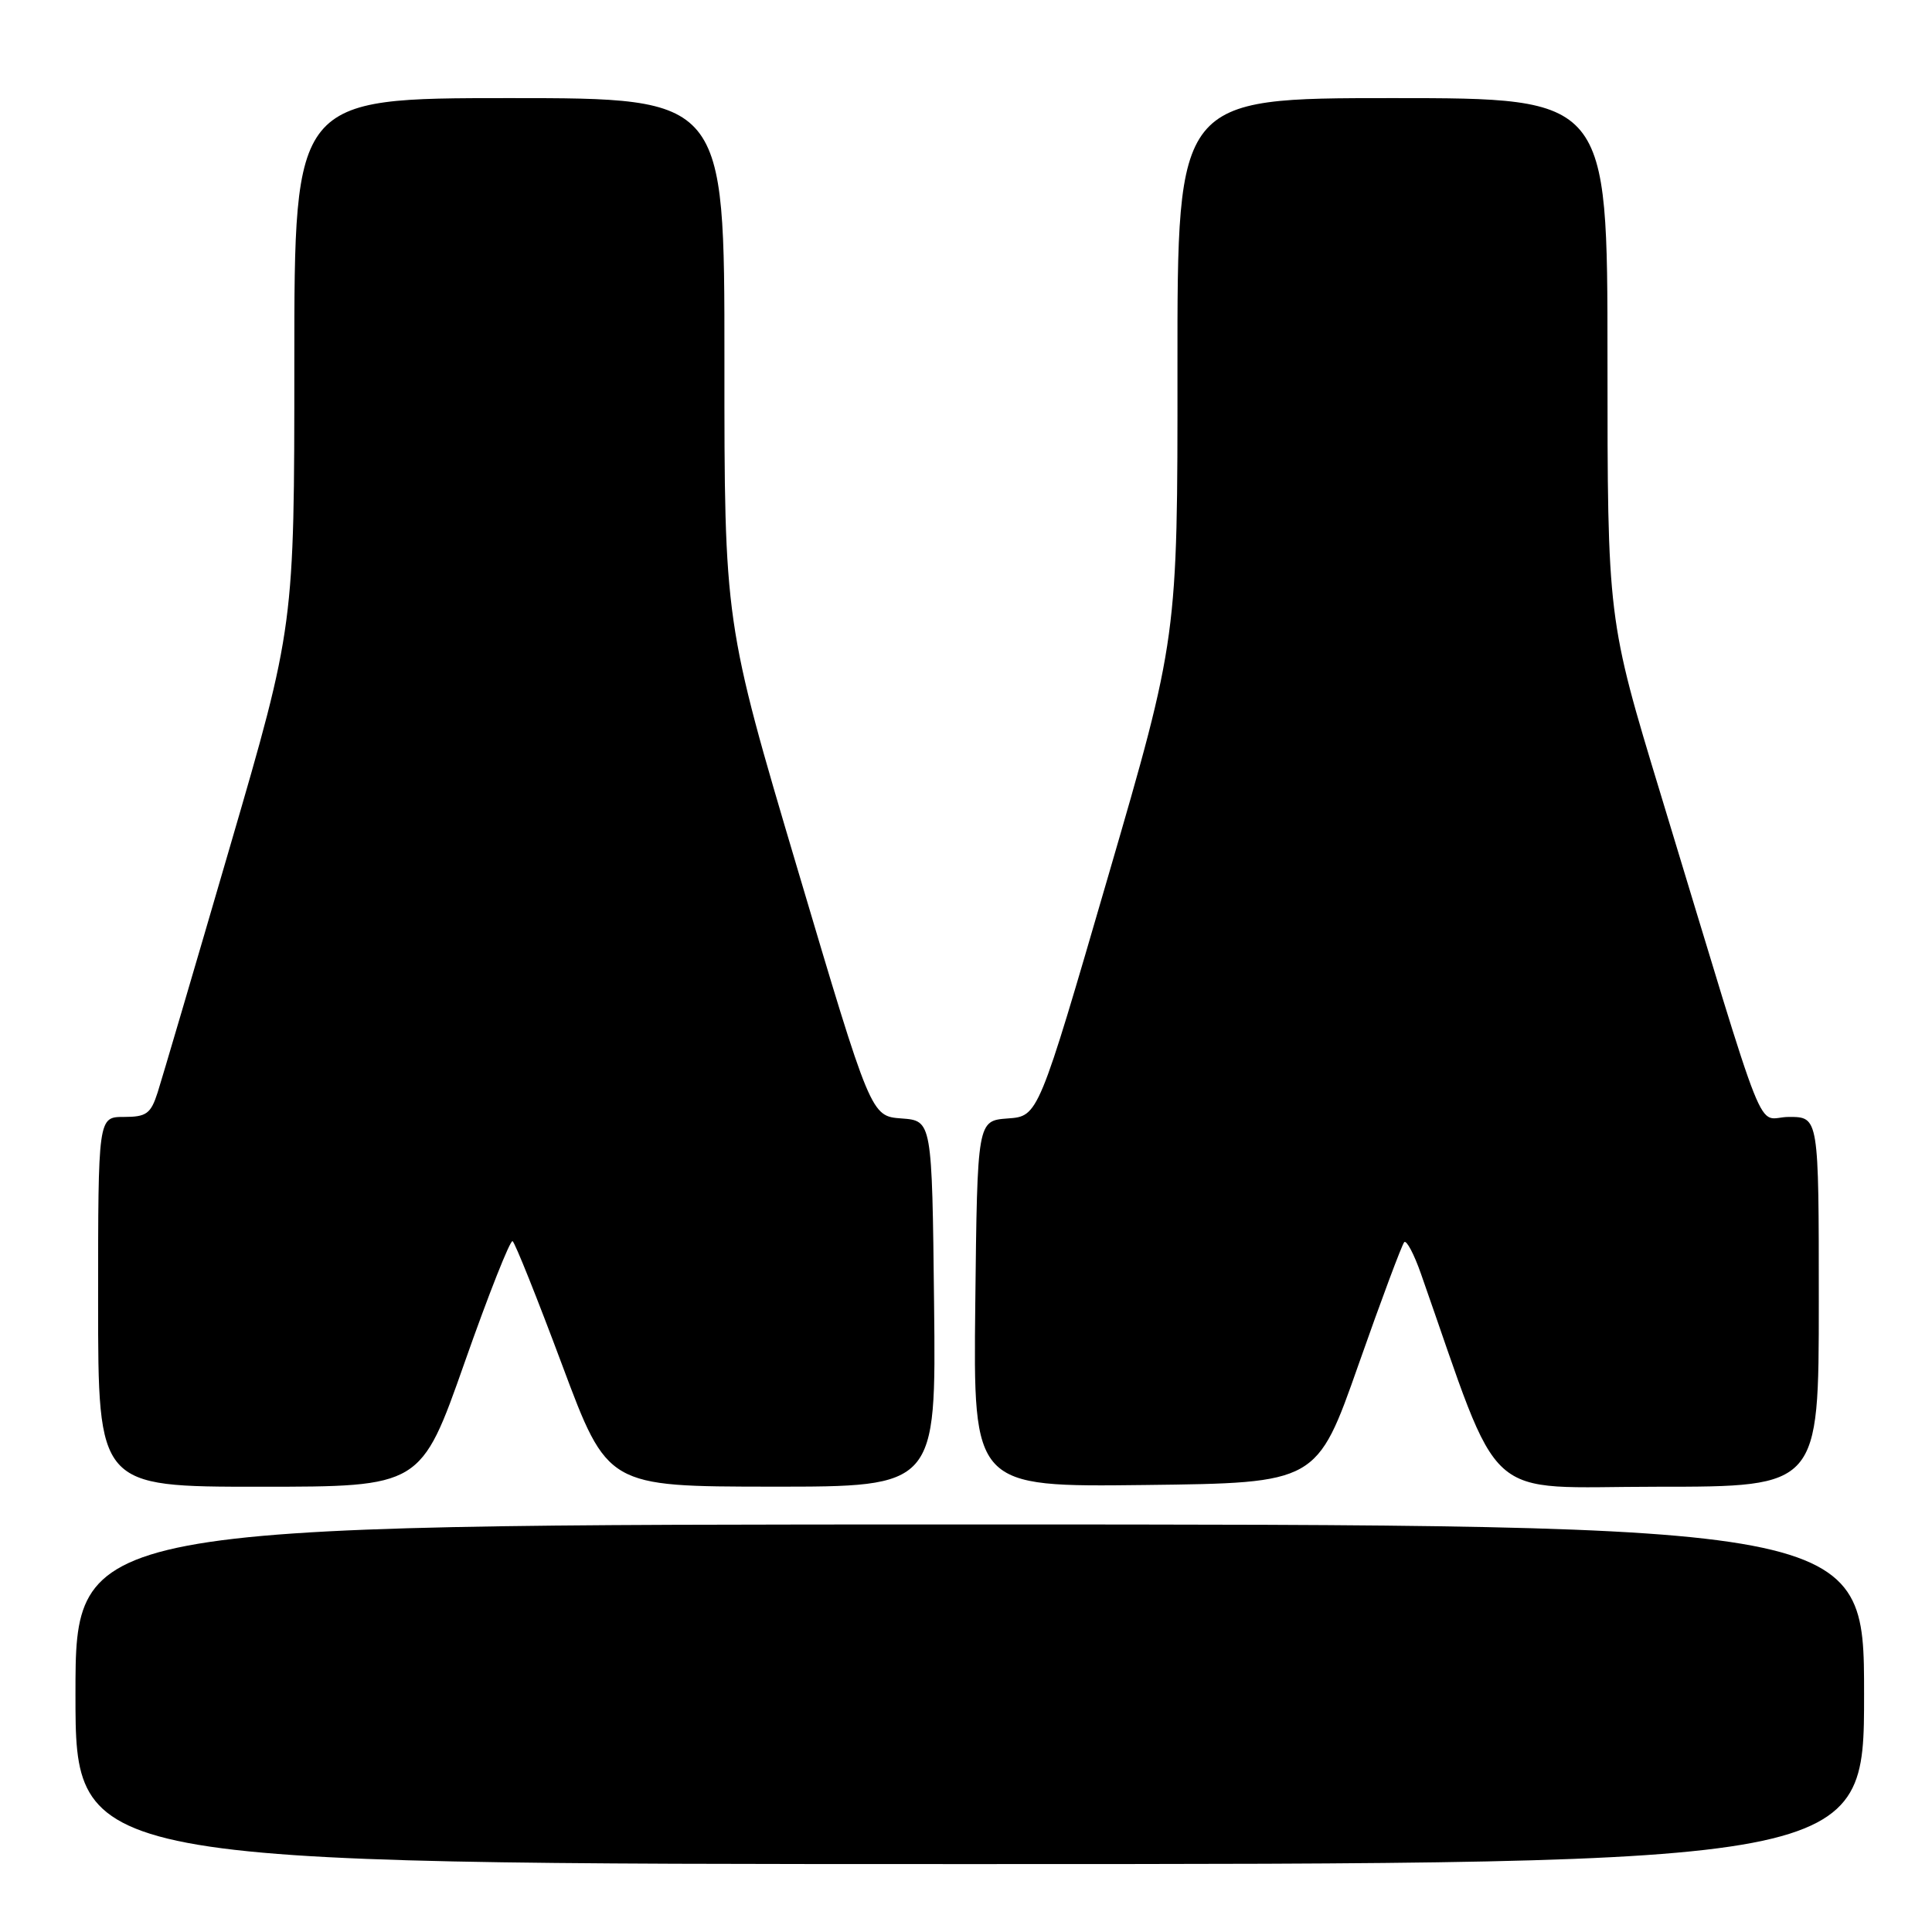 <?xml version="1.0" encoding="UTF-8" standalone="no"?>
<!DOCTYPE svg PUBLIC "-//W3C//DTD SVG 1.1//EN" "http://www.w3.org/Graphics/SVG/1.1/DTD/svg11.dtd" >
<svg xmlns="http://www.w3.org/2000/svg" xmlns:xlink="http://www.w3.org/1999/xlink" version="1.1" viewBox="0 0 256 256">
 <g >
 <path fill="currentColor"
d=" M 247.00 224.50 C 247.00 202.00 247.00 202.00 128.50 202.00 C 10.00 202.00 10.00 202.00 10.00 224.50 C 10.00 247.00 10.00 247.00 128.50 247.00 C 247.00 247.00 247.00 247.00 247.00 224.50 Z  M 61.56 180.55 C 64.74 171.50 67.61 164.26 67.92 164.46 C 68.24 164.66 71.20 172.06 74.50 180.90 C 80.50 196.97 80.50 196.97 102.27 196.99 C 124.04 197.00 124.04 197.00 123.77 172.75 C 123.50 148.50 123.50 148.50 119.45 148.20 C 115.40 147.90 115.40 147.90 105.69 115.20 C 95.98 82.50 95.98 82.50 95.99 47.75 C 96.00 13.00 96.00 13.00 67.50 13.00 C 39.00 13.00 39.00 13.00 39.00 47.98 C 39.00 82.95 39.00 82.95 30.46 112.23 C 25.77 128.33 21.46 142.96 20.89 144.75 C 19.98 147.58 19.40 148.00 16.42 148.00 C 13.00 148.00 13.00 148.00 13.00 172.50 C 13.00 197.00 13.00 197.00 34.39 197.00 C 55.77 197.00 55.77 197.00 61.56 180.55 Z  M 180.01 180.82 C 183.04 172.20 185.77 164.90 186.07 164.59 C 186.37 164.29 187.37 166.17 188.28 168.77 C 199.22 199.89 196.02 197.00 219.60 197.00 C 241.00 197.00 241.00 197.00 241.00 172.50 C 241.00 148.00 241.00 148.00 237.04 148.00 C 232.54 148.00 234.70 153.45 220.06 105.28 C 213.00 82.05 213.00 82.05 213.00 47.53 C 213.00 13.00 213.00 13.00 184.50 13.00 C 156.00 13.00 156.00 13.00 156.02 48.75 C 156.04 84.50 156.04 84.50 146.81 116.20 C 137.58 147.91 137.58 147.91 133.54 148.20 C 129.50 148.50 129.50 148.50 129.23 172.77 C 128.96 197.04 128.96 197.04 151.73 196.77 C 174.50 196.50 174.50 196.50 180.01 180.82 Z "/>
</g>
</svg>